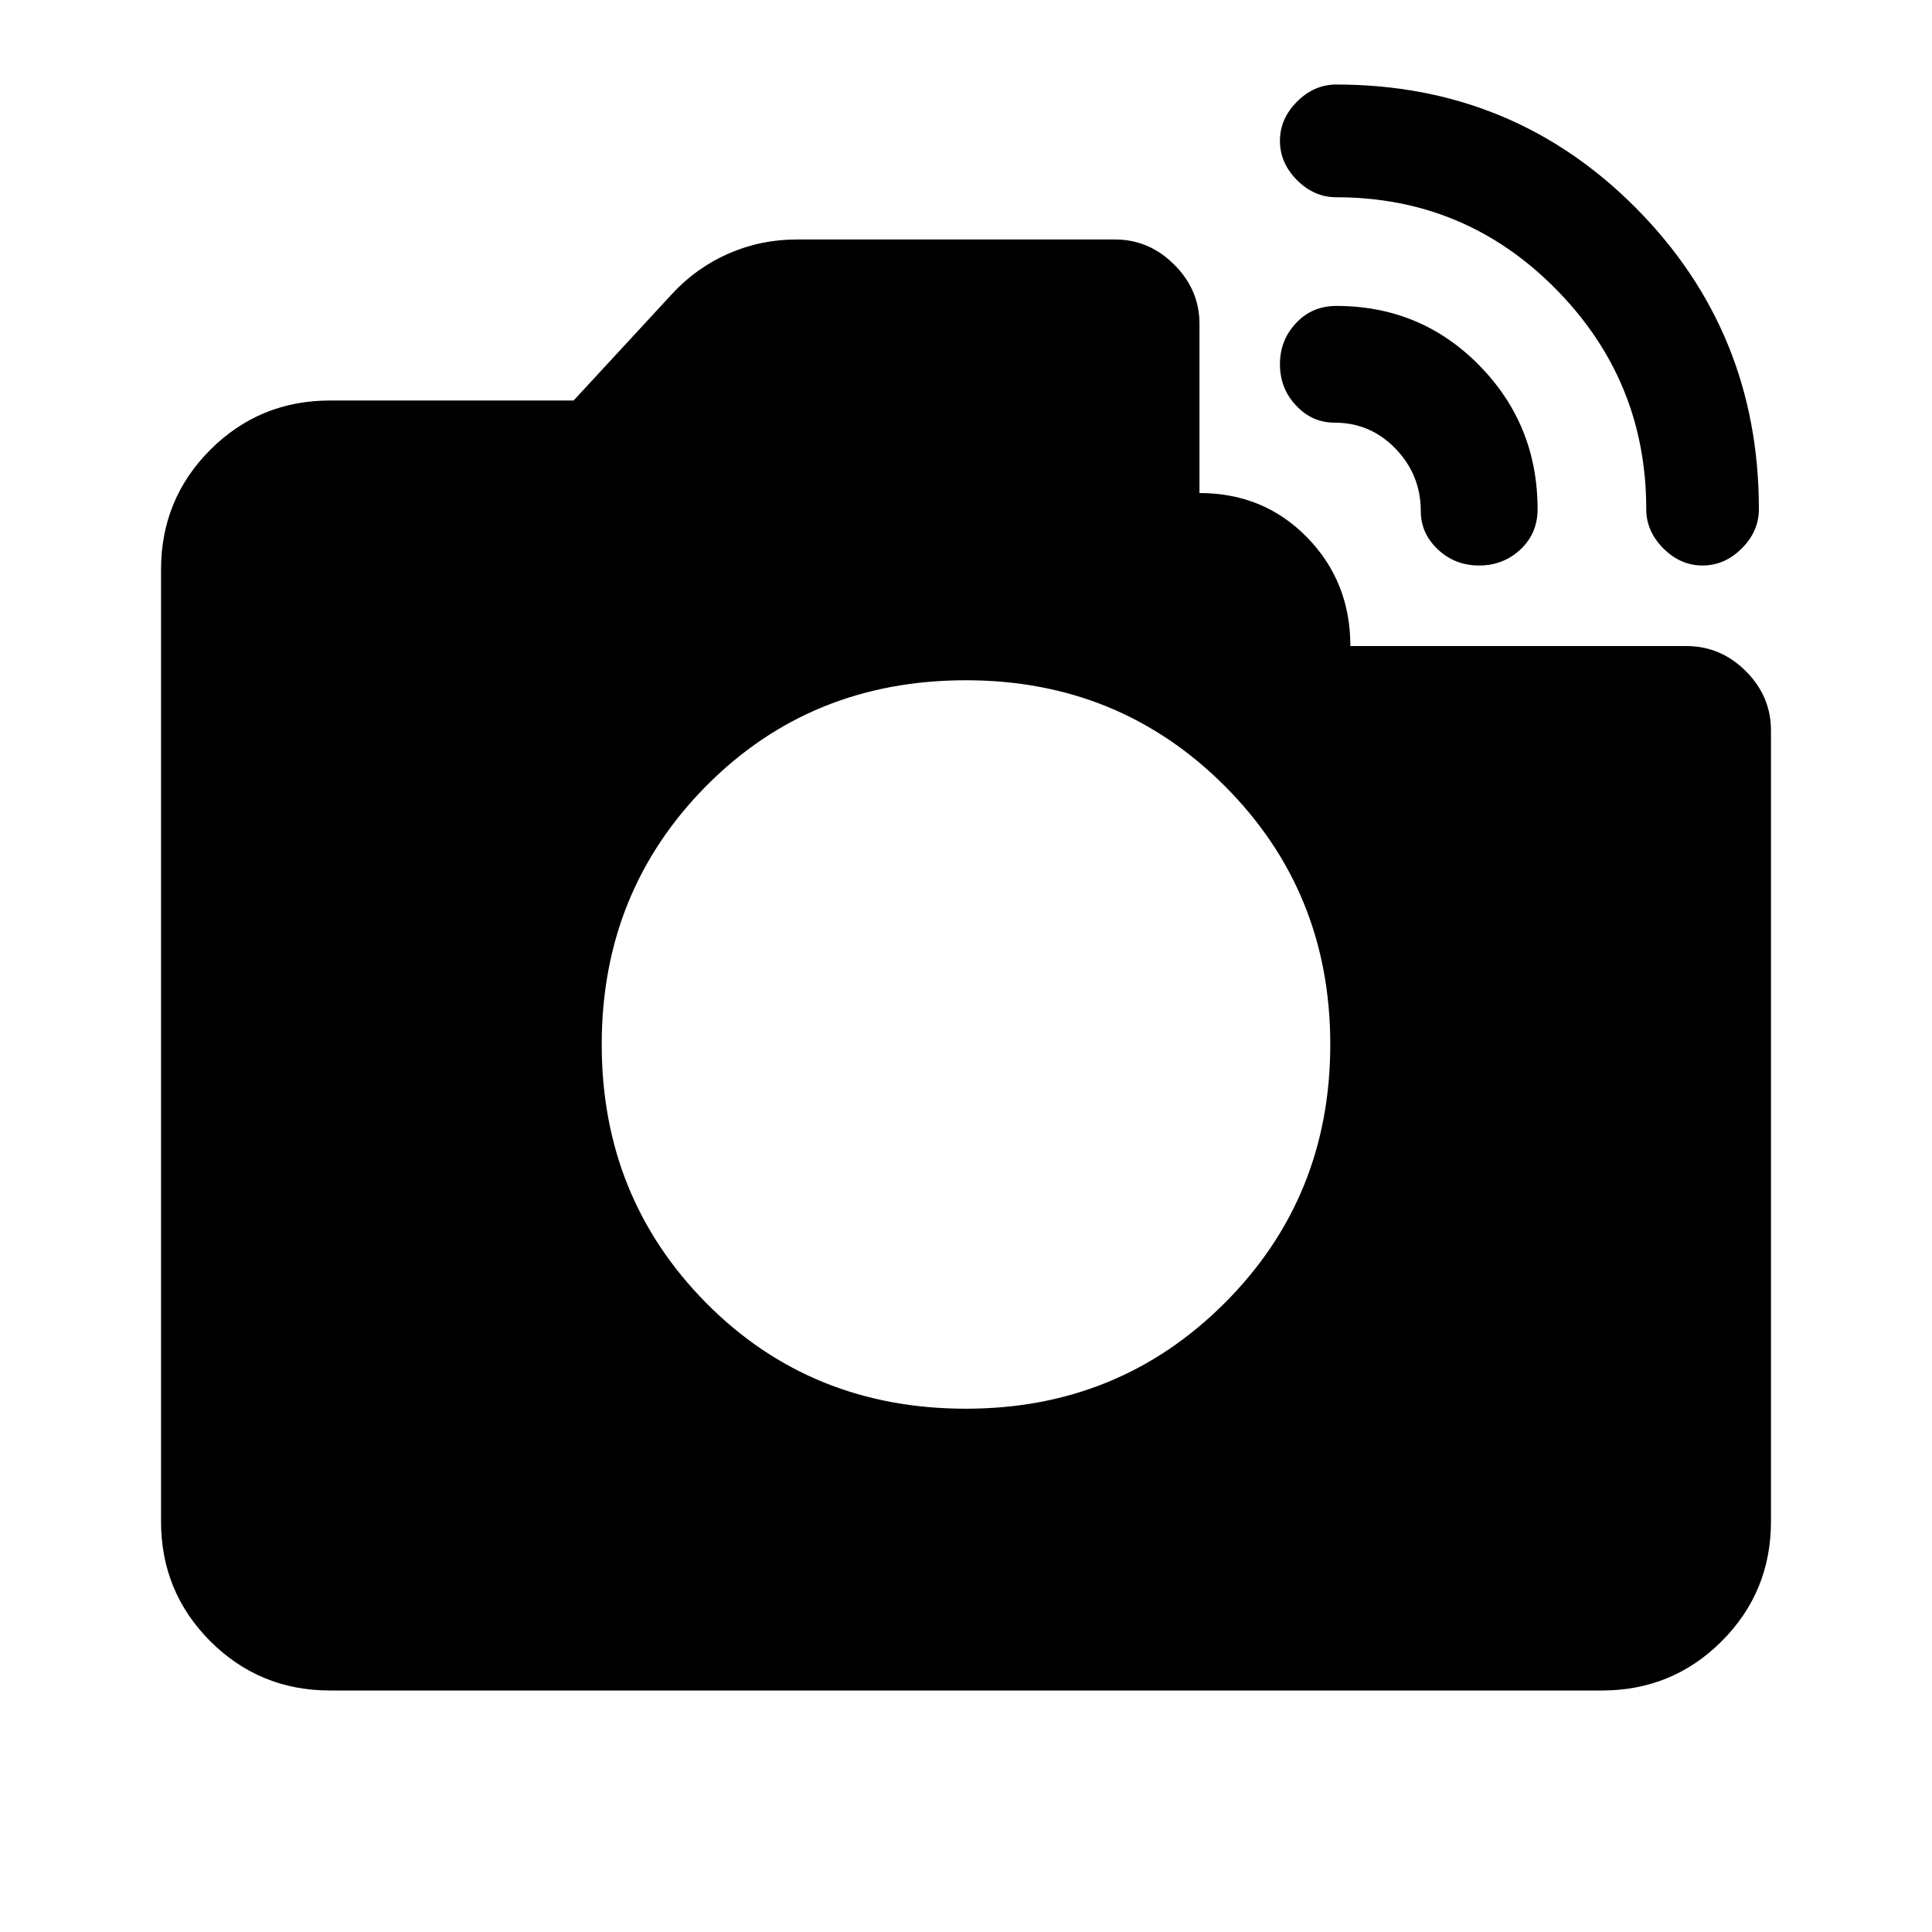 <svg xmlns="http://www.w3.org/2000/svg" height="20" width="20"><path d="M17.042 5.271q0-1.333-.938-2.281-.937-.948-2.271-.948-.229 0-.406-.177-.177-.177-.177-.407 0-.229.177-.406.177-.177.406-.177 1.834 0 3.105 1.281 1.27 1.282 1.27 3.115 0 .229-.177.406-.177.177-.406.177-.229 0-.406-.177-.177-.177-.177-.406ZM3.417 17.5q-.729 0-1.24-.51-.51-.511-.51-1.24V5.896q0-.729.51-1.24.511-.51 1.24-.51h2.521l1.02-1.104q.25-.271.584-.417.333-.146.708-.146h3.292q.354 0 .614.261.261.26.261.614v1.75q.666 0 1.114.459.448.458.448 1.125h3.479q.354 0 .615.26.26.26.26.614v8.188q0 .729-.51 1.24-.511.51-1.24.51ZM14.708 5.292q0-.375-.26-.646t-.636-.271q-.229 0-.395-.177-.167-.177-.167-.427t.167-.427q.166-.177.416-.177.875 0 1.479.614.605.615.605 1.49 0 .25-.177.417-.178.166-.428.166t-.427-.166q-.177-.167-.177-.396ZM10 14.583q1.583 0 2.677-1.093 1.094-1.094 1.094-2.678 0-1.583-1.094-2.677Q11.583 7.042 10 7.042q-1.604 0-2.688 1.093-1.083 1.094-1.083 2.677 0 1.584 1.083 2.678Q8.396 14.583 10 14.583Z"/></svg>